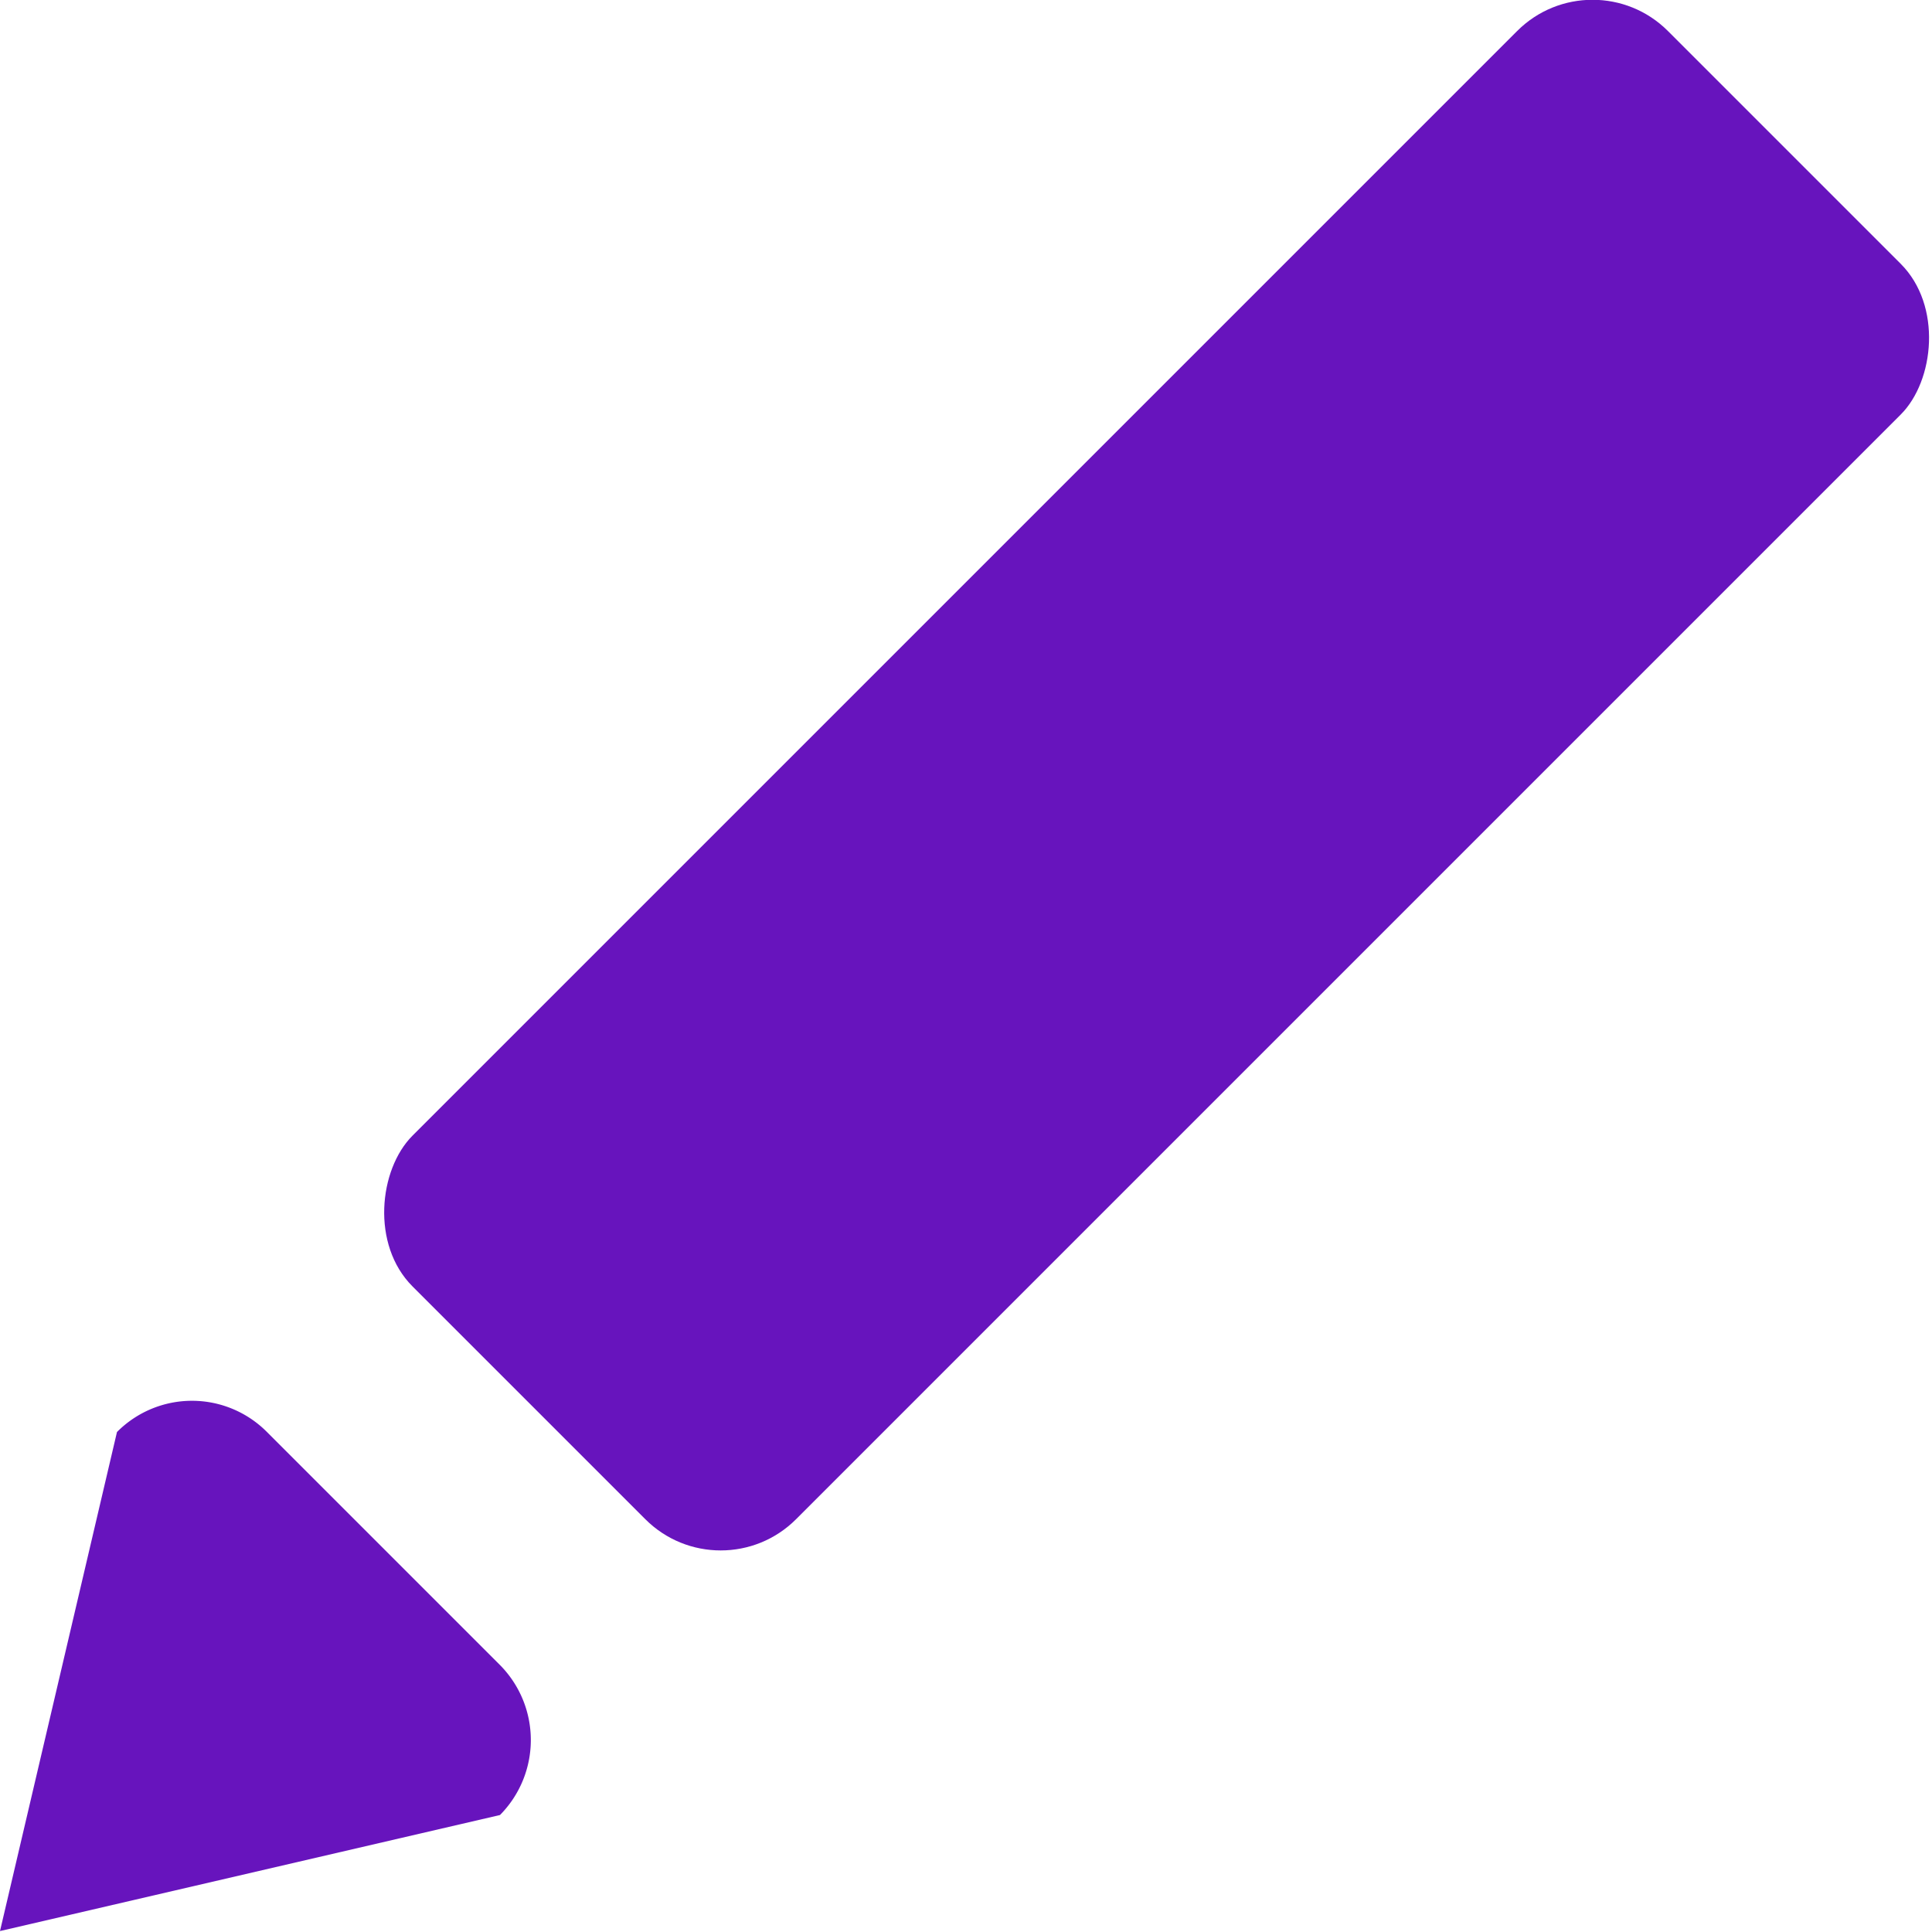 <svg xmlns="http://www.w3.org/2000/svg" id="Layer_10" data-name="Layer 10" viewBox="0 0 20.48 20.48"><defs><style>.cls-1{fill:#6714bd}</style></defs><rect width="5.75" height="18.82" x="15.15" y="4.57" class="cls-1" rx="1.13" ry="1.13" transform="rotate(45 22.1 4.14)"/><path d="M11.06 25l-5.3 1.23L7 20.94a1.12 1.12 0 0 1 1.59 0l2.47 2.47a1.13 1.13 0 0 1 0 1.59z" class="cls-1" transform="translate(-5.76 -5.76)"/></svg>